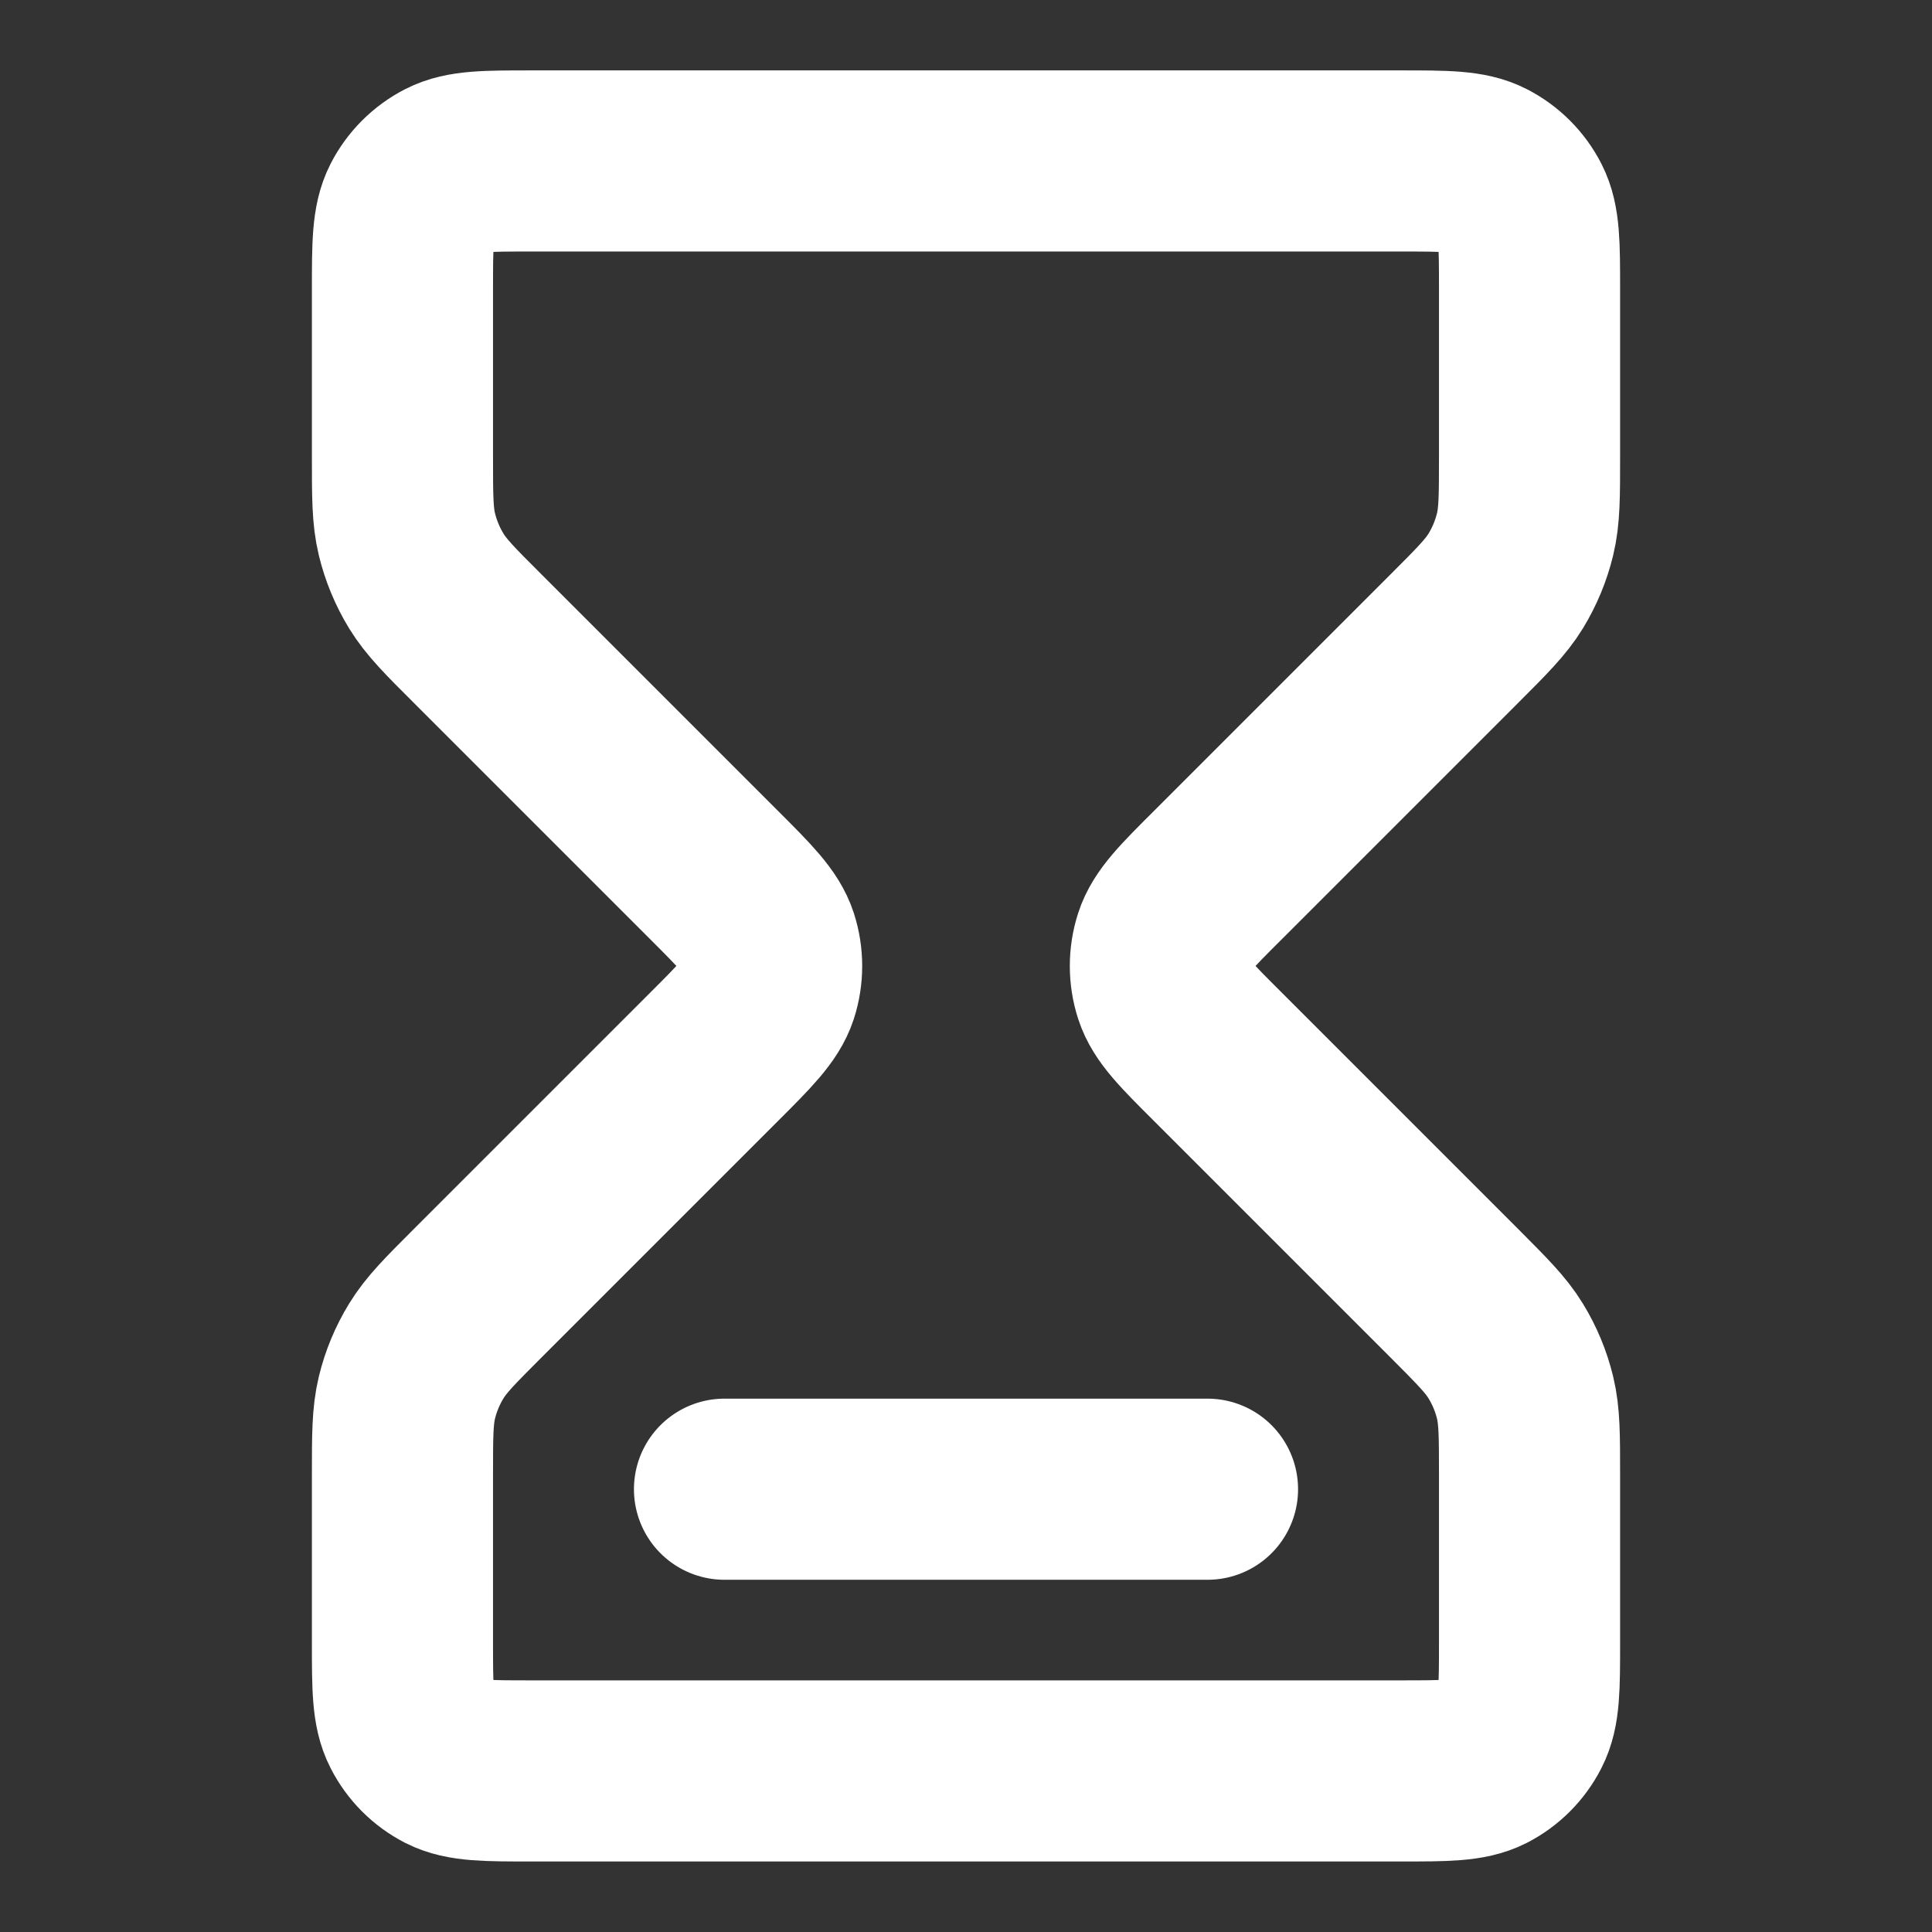 <svg width="16" height="16" viewBox="0 0 16 16" fill="none" xmlns="http://www.w3.org/2000/svg">
    <rect x="0" y="0" width="16" height="16" fill="#333333" stroke="none"/>
    <path d="M6 12.333H10M4.4 1.333H11.6C11.973 1.333 12.16 1.333 12.303 1.406C12.428 1.47 12.53 1.572 12.594 1.697C12.667 1.84 12.667 2.026 12.667 2.4V3.783C12.667 4.109 12.667 4.272 12.63 4.425C12.597 4.561 12.543 4.691 12.47 4.811C12.388 4.945 12.272 5.061 12.042 5.291L10.088 7.245C9.823 7.509 9.691 7.641 9.642 7.794C9.599 7.928 9.599 8.072 9.642 8.206C9.691 8.358 9.823 8.49 10.088 8.754L12.042 10.708C12.272 10.939 12.388 11.054 12.47 11.189C12.543 11.308 12.597 11.438 12.63 11.574C12.667 11.727 12.667 11.89 12.667 12.217V13.6C12.667 13.973 12.667 14.16 12.594 14.302C12.53 14.428 12.428 14.53 12.303 14.594C12.16 14.666 11.973 14.666 11.6 14.666H4.4C4.027 14.666 3.84 14.666 3.697 14.594C3.572 14.53 3.47 14.428 3.406 14.302C3.333 14.16 3.333 13.973 3.333 13.6V12.217C3.333 11.89 3.333 11.727 3.37 11.574C3.403 11.438 3.457 11.308 3.53 11.189C3.612 11.054 3.727 10.939 3.958 10.708L5.912 8.754C6.176 8.49 6.308 8.358 6.358 8.206C6.401 8.072 6.401 7.928 6.358 7.794C6.308 7.641 6.176 7.509 5.912 7.245L3.958 5.291C3.727 5.061 3.612 4.945 3.53 4.811C3.457 4.691 3.403 4.561 3.37 4.425C3.333 4.272 3.333 4.109 3.333 3.783V2.4C3.333 2.026 3.333 1.84 3.406 1.697C3.47 1.572 3.572 1.47 3.697 1.406C3.84 1.333 4.027 1.333 4.4 1.333Z" stroke="white" stroke-width="1.5" stroke-linecap="round" stroke-linejoin="round"/>
</svg>